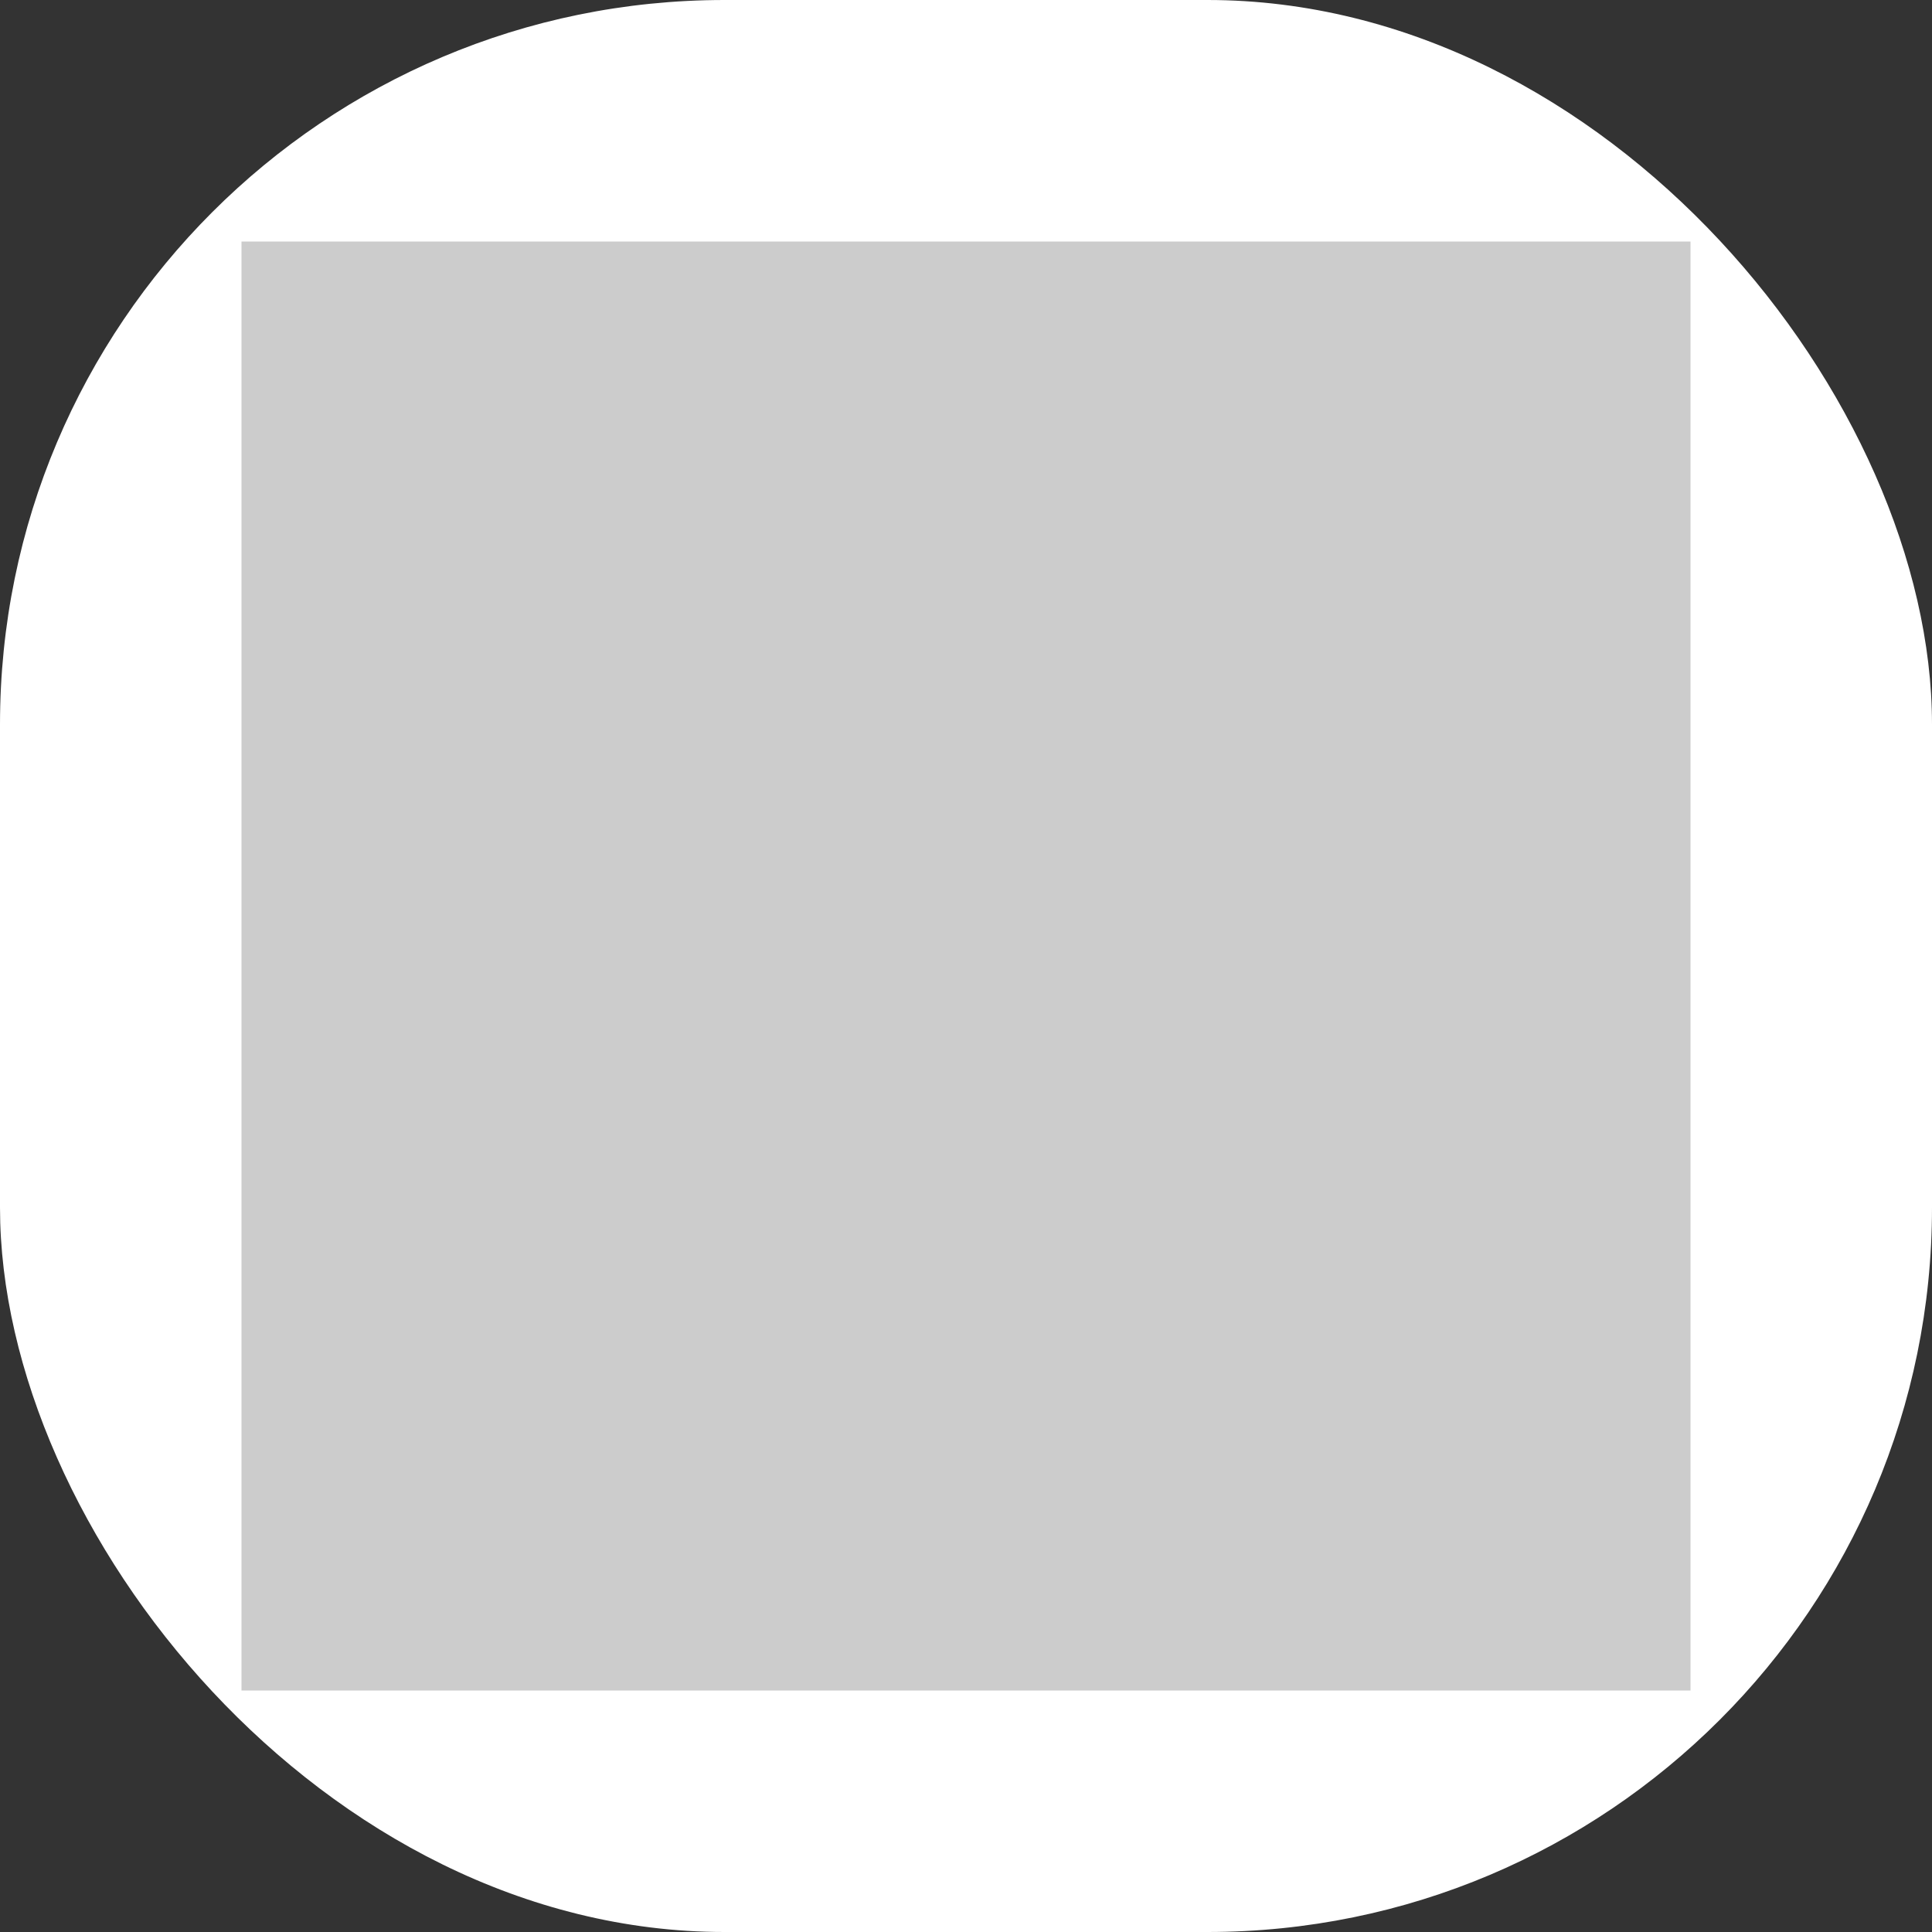 <?xml version="1.0" encoding="UTF-8" standalone="no"?>
<svg
   xmlns:dc="http://purl.org/dc/elements/1.1/"
   xmlns:cc="http://creativecommons.org/ns#"
   xmlns:rdf="http://www.w3.org/1999/02/22-rdf-syntax-ns#"
   xmlns:svg="http://www.w3.org/2000/svg"
   xmlns="http://www.w3.org/2000/svg"
   xmlns:sodipodi="http://sodipodi.sourceforge.net/DTD/sodipodi-0.dtd"
   xmlns:inkscape="http://www.inkscape.org/namespaces/inkscape"
   sodipodi:docname="inverted-button-up.svg"
   inkscape:version="1.0.1 (1.0.1+r74)"
   id="svg8"
   version="1.1"
   viewBox="0 0 16 16"
   height="16"
   width="16"
   inkscape:export-filename="/mnt/sda3/development/codehost/color-step-libgdx-skin/temp/png130/inverted-button-up.png"
   inkscape:export-xdpi="96"
   inkscape:export-ydpi="96">
  <rect x="0" y="0" width="16" height="16" fill="#333333" stroke="none"/>
  <defs
     id="defs2" />
  <sodipodi:namedview
     inkscape:guide-bbox="true"
     showguides="true"
     inkscape:window-maximized="1"
     inkscape:window-y="0"
     inkscape:window-x="200"
     inkscape:window-height="751"
     inkscape:window-width="1504"
     units="px"
     showgrid="true"
     inkscape:document-rotation="0"
     inkscape:current-layer="layer1"
     inkscape:document-units="px"
     inkscape:cy="11.023134"
     inkscape:cx="4.1566486"
     inkscape:zoom="16"
     inkscape:pageshadow="2"
     inkscape:pageopacity="0.0"
     borderopacity="1.0"
     bordercolor="#666666"
     pagecolor="#ffffff"
     id="base"
     fit-margin-top="0"
     fit-margin-left="0"
     fit-margin-right="0"
     fit-margin-bottom="0">
    <inkscape:grid
       empspacing="8"
       spacingy="1"
       spacingx="1"
       id="grid10"
       type="xygrid"
       originx="-64"
       originy="-64" />
    <sodipodi:guide
       id="guide870"
       orientation="1,0"
       position="-62,20" />
    <sodipodi:guide
       id="guide872"
       orientation="1,0"
       position="14,17" />
    <sodipodi:guide
       id="guide874"
       orientation="0,1"
       position="18,14" />
    <sodipodi:guide
       id="guide876"
       orientation="0,1"
       position="-67,-62" />
    <sodipodi:guide
       position="2,17"
       orientation="1,0"
       id="guide840" />
  </sodipodi:namedview>
  <g
     transform="translate(-64,-1042.52)"
     id="layer1"
     inkscape:groupmode="layer"
     inkscape:label="Layer 1">
    <rect
       ry="6"
       y="1042.52"
       x="64"
       height="16"
       width="16"
       id="rect30"
       style="fill:#ffffff;fill-opacity:0.999;stroke-linejoin:round" />
    <rect
       style="fill:#cccccc;fill-opacity:0.999;stroke-linejoin:round"
       id="rect30-3"
       width="12"
       height="12"
       x="66"
       y="1044.52"
       ry="4.6679688e-05" />
  </g>
</svg>
